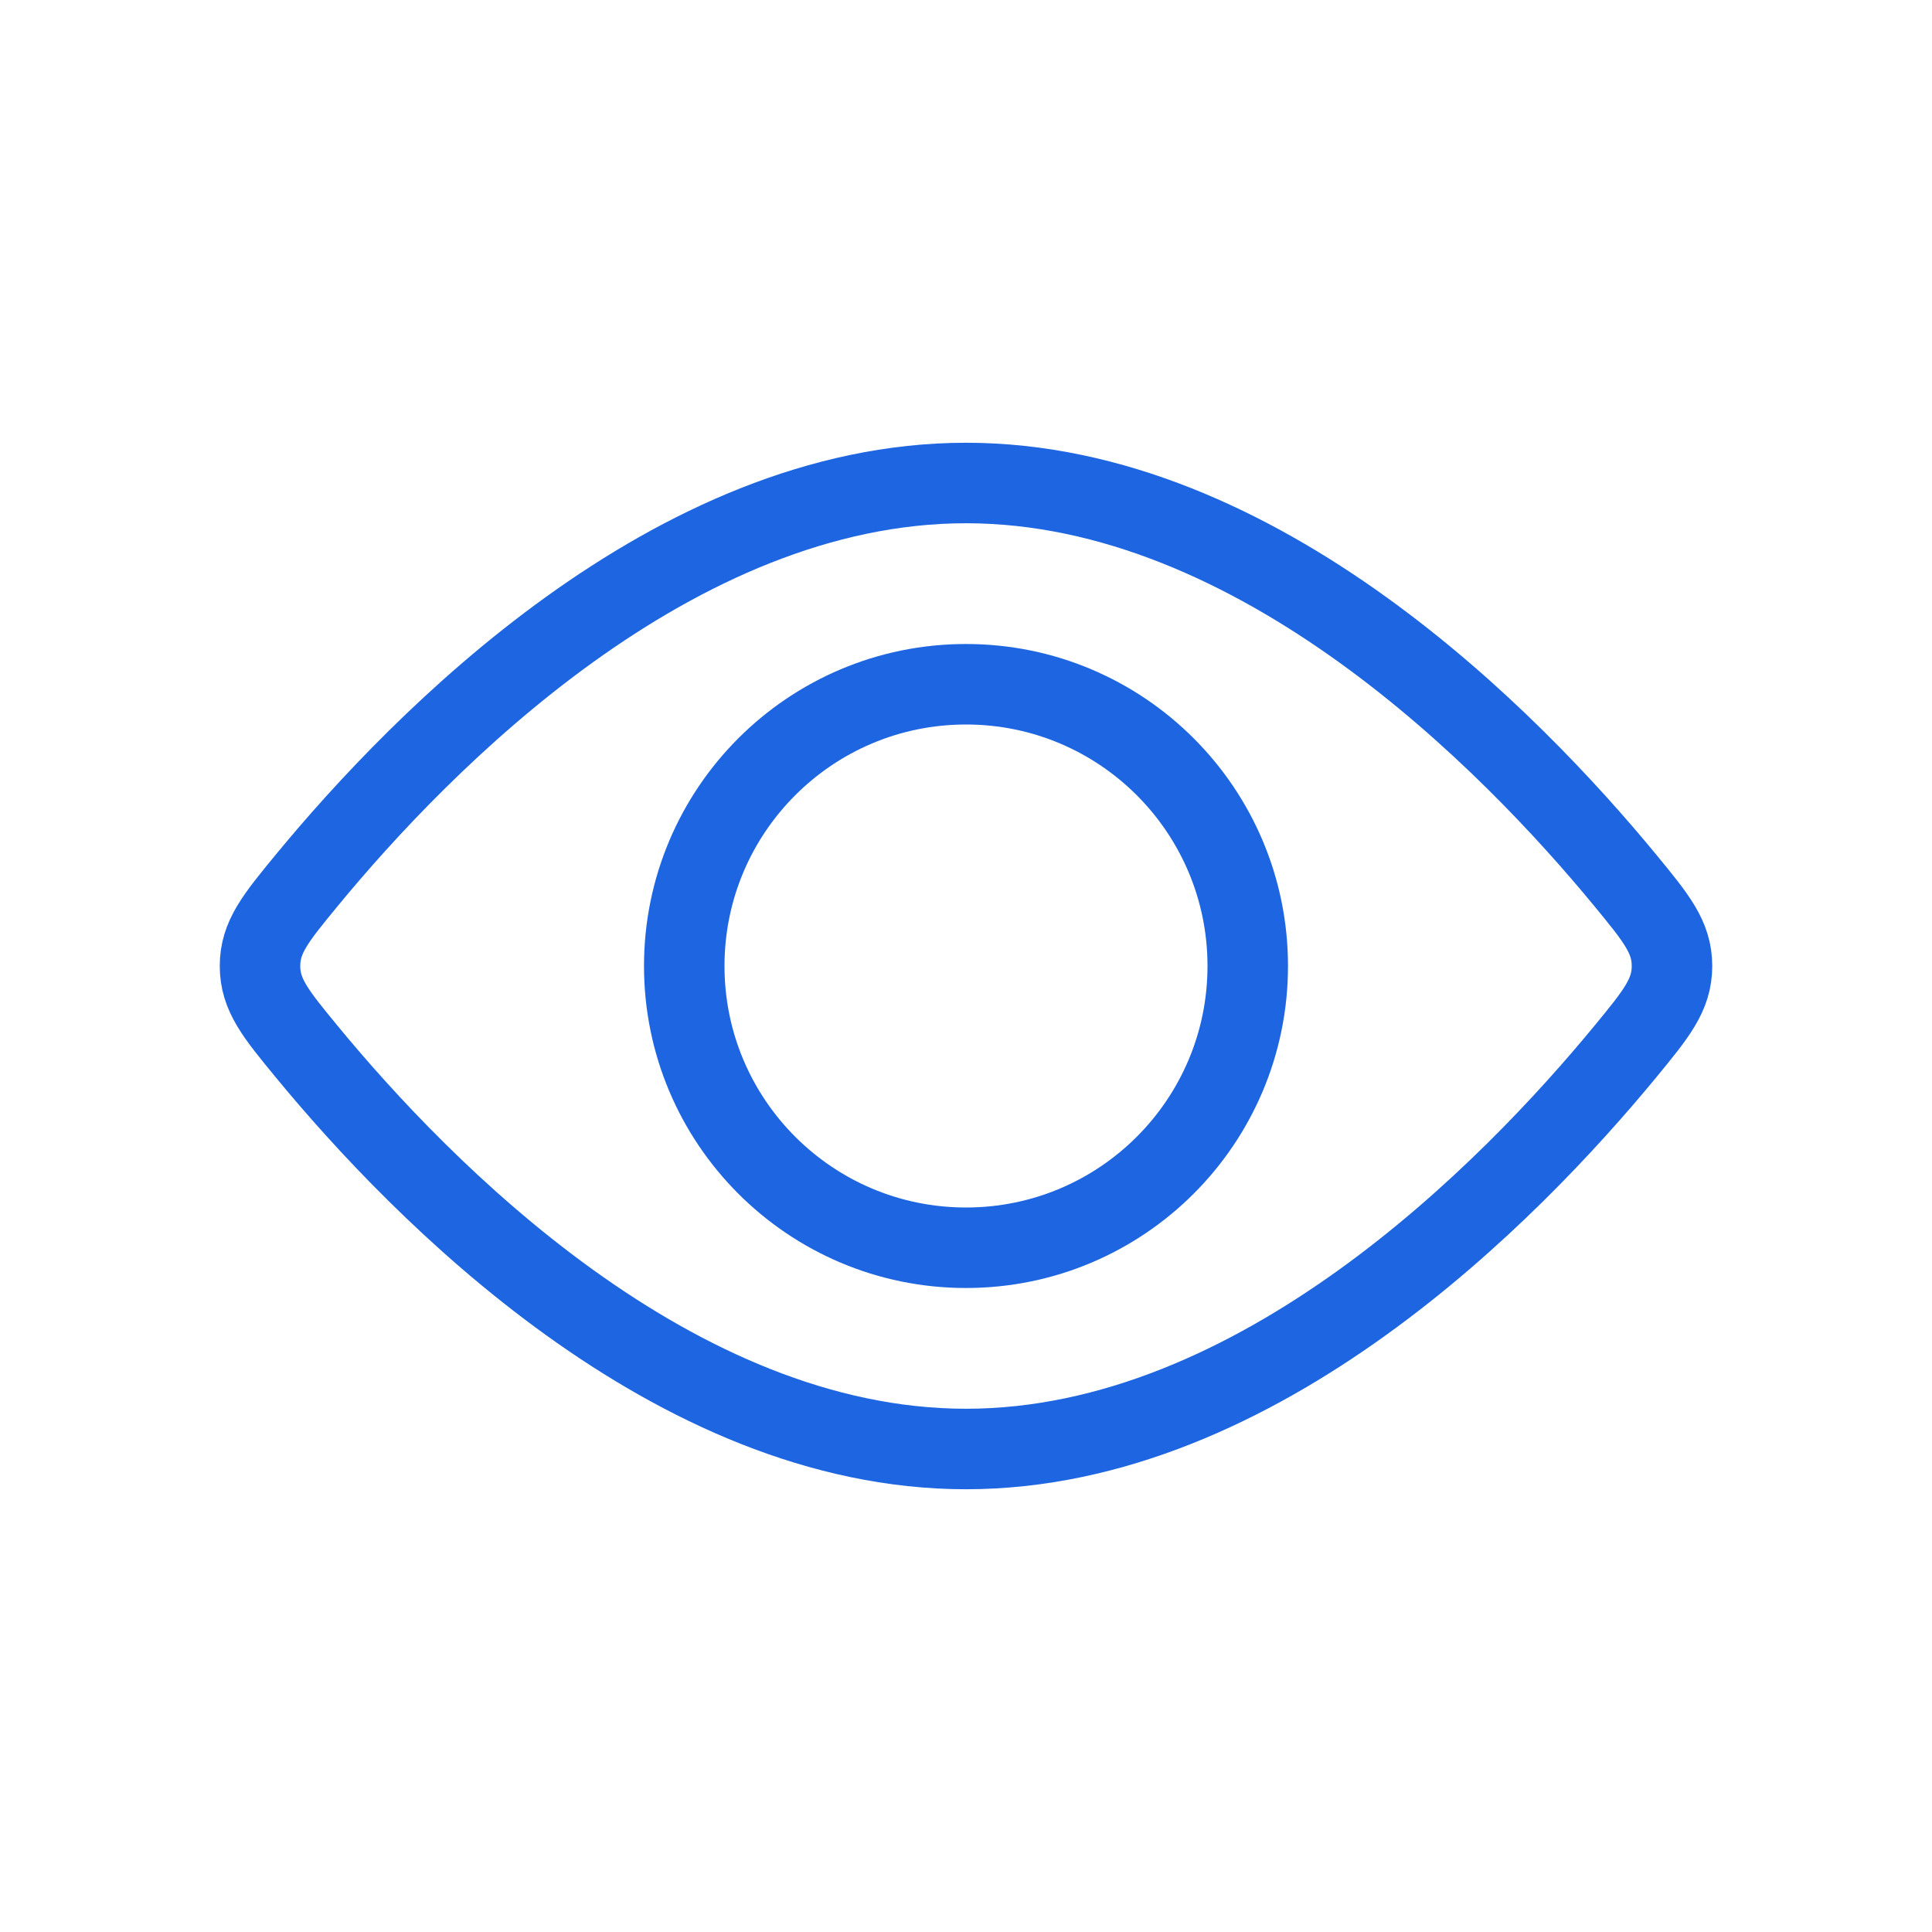 <svg xmlns="http://www.w3.org/2000/svg" width="24" height="24" fill="none">
  <circle cx="12" cy="12" r="3.5" stroke="#1E65E1"/>
  <path stroke="#1E65E1" d="M20.188 10.934c.388.472.582.707.582 1.066 0 .359-.194.594-.582 1.066C18.768 14.79 15.636 18 12 18c-3.636 0-6.768-3.21-8.188-4.934-.388-.472-.582-.707-.582-1.066 0-.359.194-.594.582-1.066C5.232 9.21 8.364 6 12 6c3.636 0 6.768 3.21 8.188 4.934Z"/>
</svg>
